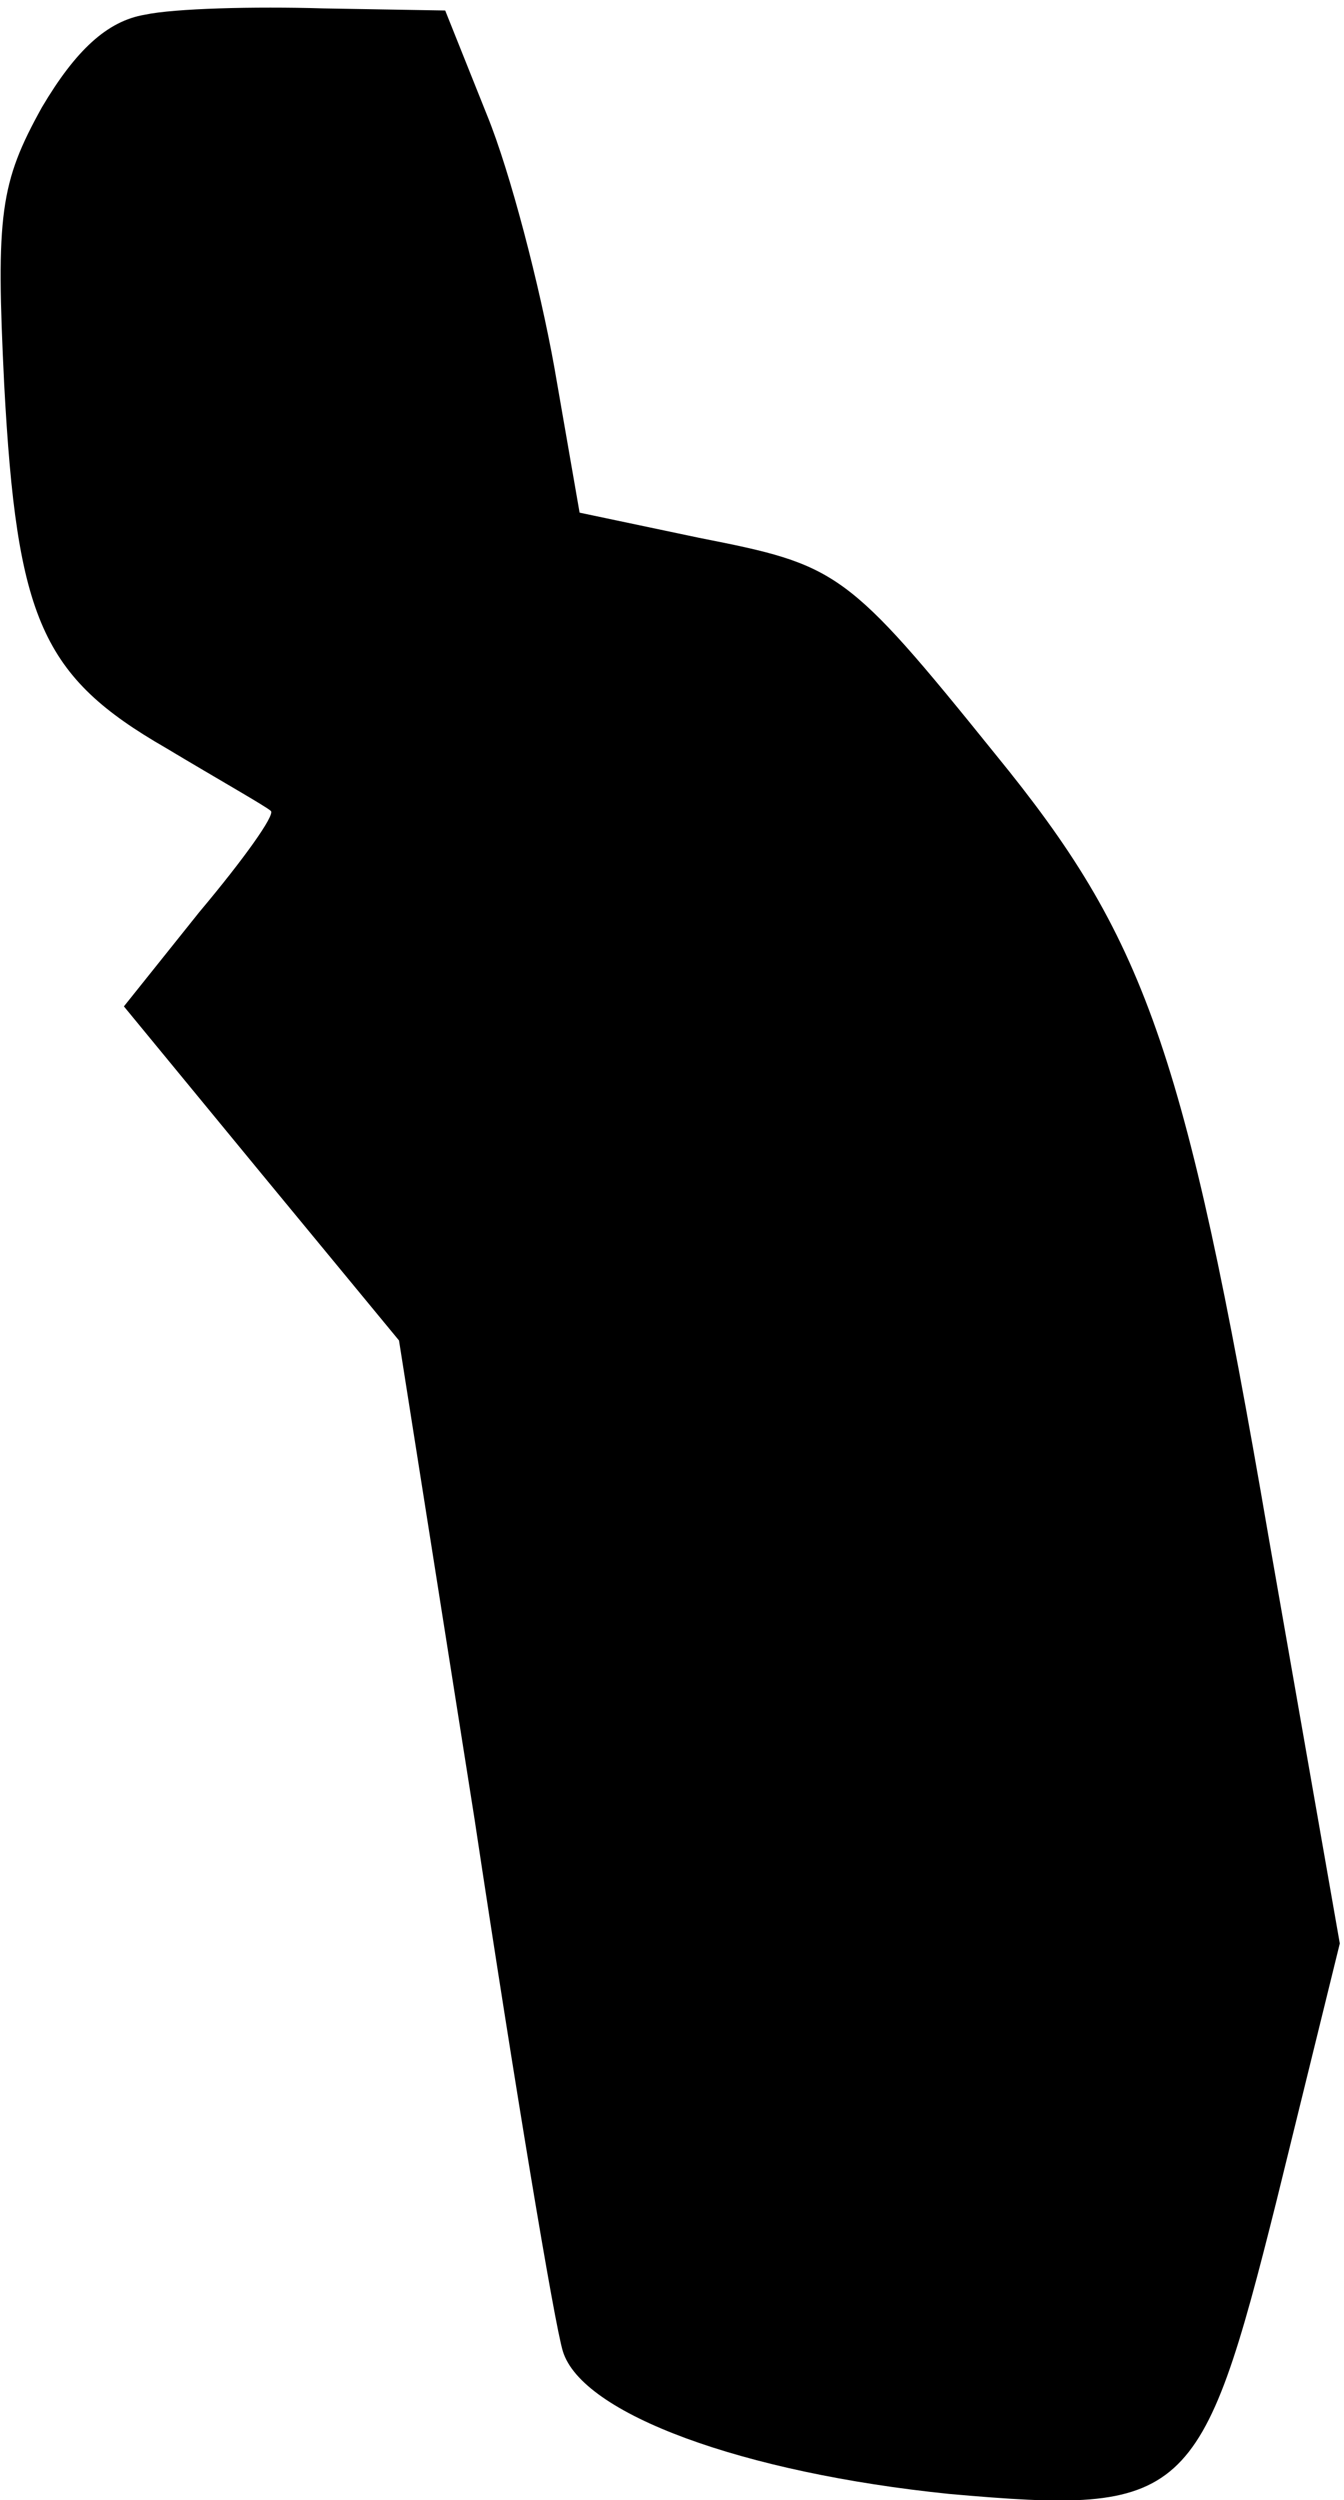 <?xml version="1.0" standalone="no"?>
<!DOCTYPE svg PUBLIC "-//W3C//DTD SVG 20010904//EN"
 "http://www.w3.org/TR/2001/REC-SVG-20010904/DTD/svg10.dtd">
<svg version="1.0" xmlns="http://www.w3.org/2000/svg"
 width="64pt" height="119pt" viewBox="0 0 64 119"
 preserveAspectRatio="xMidYMid meet">
<g transform="translate(0,119) scale(0.1,-0.1)"
fill="#000000" stroke="none">
<path fill="#000000" stroke="none" d="M69 1183 c-18 -3 -33 -17 -49 -44 -20
-36 -22 -51 -18 -132 6 -112 18 -139 77 -173 25 -15 48 -28 50 -30 2 -2 -13
-23 -34 -48 l-36 -45 65 -79 66 -80 36 -228 c19 -126 38 -240 42 -253 9 -30
86 -58 184 -68 113 -10 120 -4 156 140 l30 122 -34 194 c-40 233 -59 285 -130
372 -71 88 -75 90 -141 103 l-57 12 -12 69 c-7 39 -21 93 -32 120 l-20 50 -58
1 c-33 1 -71 0 -85 -3z"/>
</g>
</svg>
